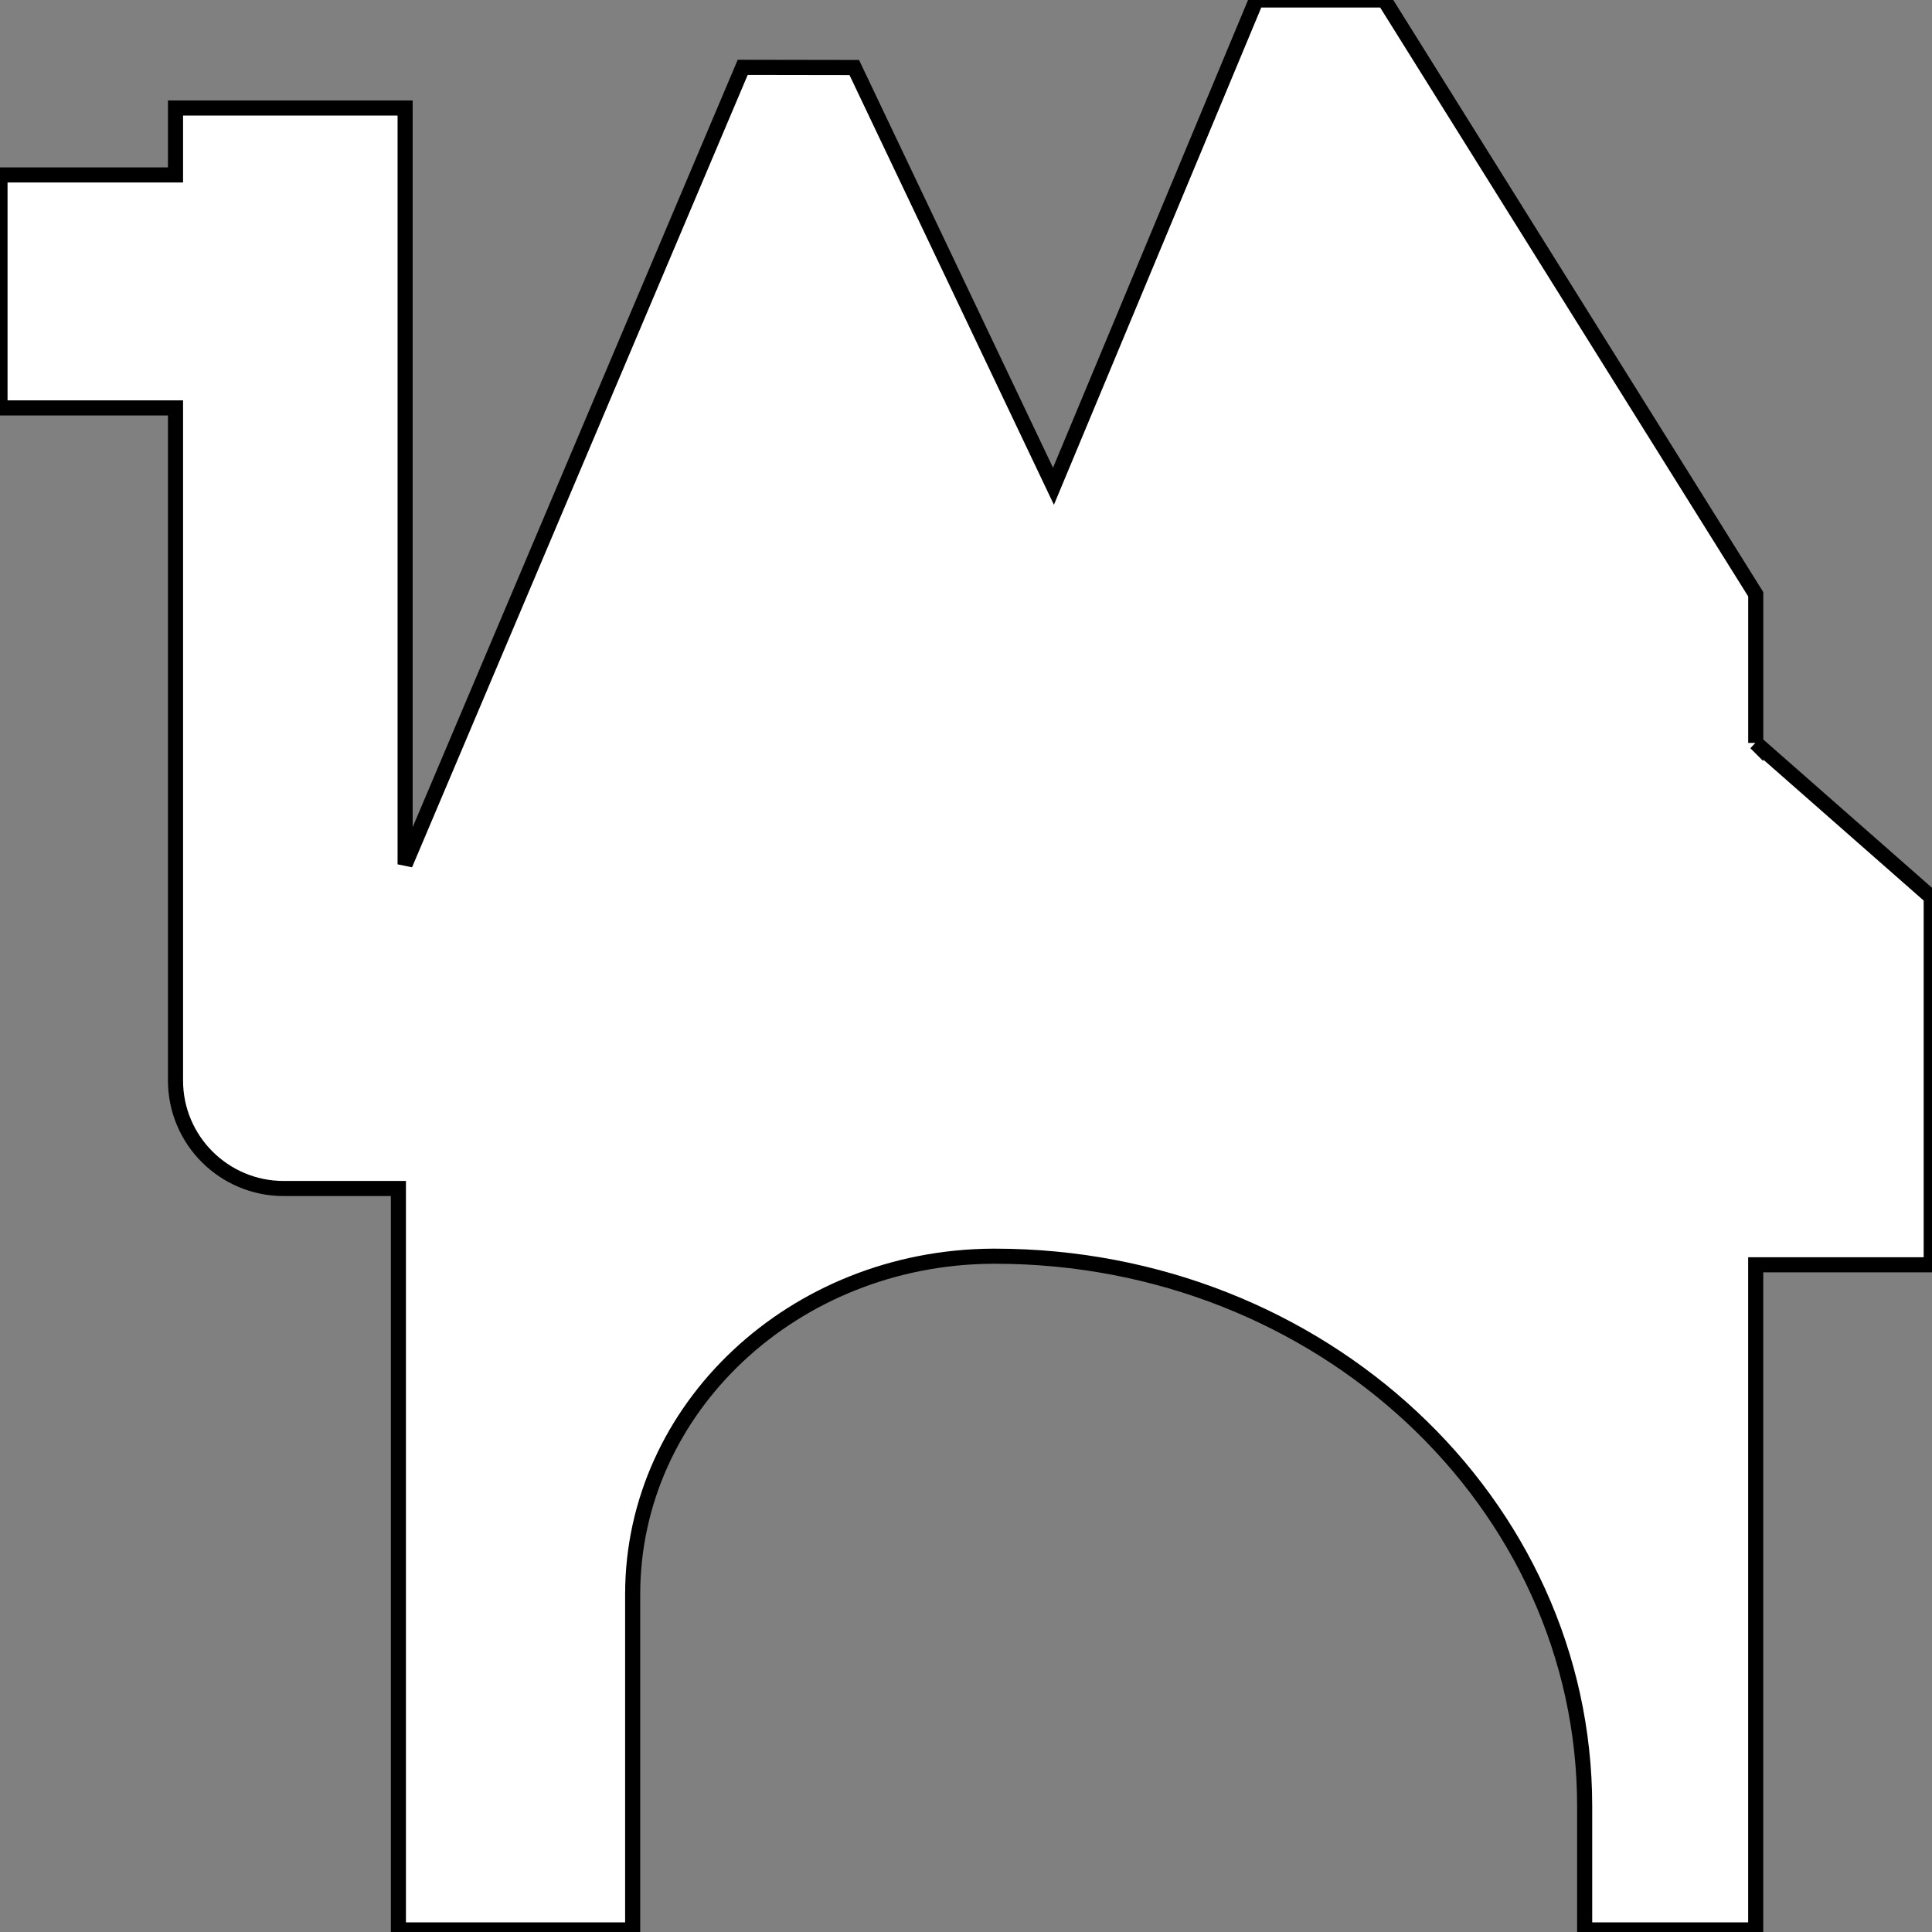 <svg width="128" height="128" xmlns="http://www.w3.org/2000/svg" version="1.1">
 <rect width="100%" height="100%" fill="#808080" stroke="none"/>
 <!-- Generator: Sketch 3.6.1 (26313) - http://www.bohemiancoding.com/sketch -->
 <title>booth_logo</title>
 <desc>Created with Sketch.</desc>

 <g>
  <title>Layer 1</title>
  <g stroke="null" fill-rule="evenodd" fill="none" id="Market-Views">
   <g stroke="null" id="booth_logo">
    <path stroke="null" fill="#FFFFFF" id="Combined-Shape" d="m116.322,49.22l0,-9.849l-24.604,-39.371l-8.49,0l-13.433,32.216l-13.198,-27.743l-7.39,-0.012l-22.367,52.804l0,-50.11l-15.212,0l0,4.436l-11.628,0l0,15.435l11.628,0l0,44.561c0,3.954 3.213,7.155 7.167,7.155l7.6,0l0,49.121l15.521,0l0,-22.244c0,-12.32 10.665,-22.318 23.85,-22.392l0.148,0l0.012,0l0.012,0c21.576,0.012 39.05,16.324 39.05,36.442l0,8.193l11.332,0l0,-44.067l11.628,0l0,-24.357l-11.628,-10.22z"/>
   </g>
  </g>
 </g>
</svg>